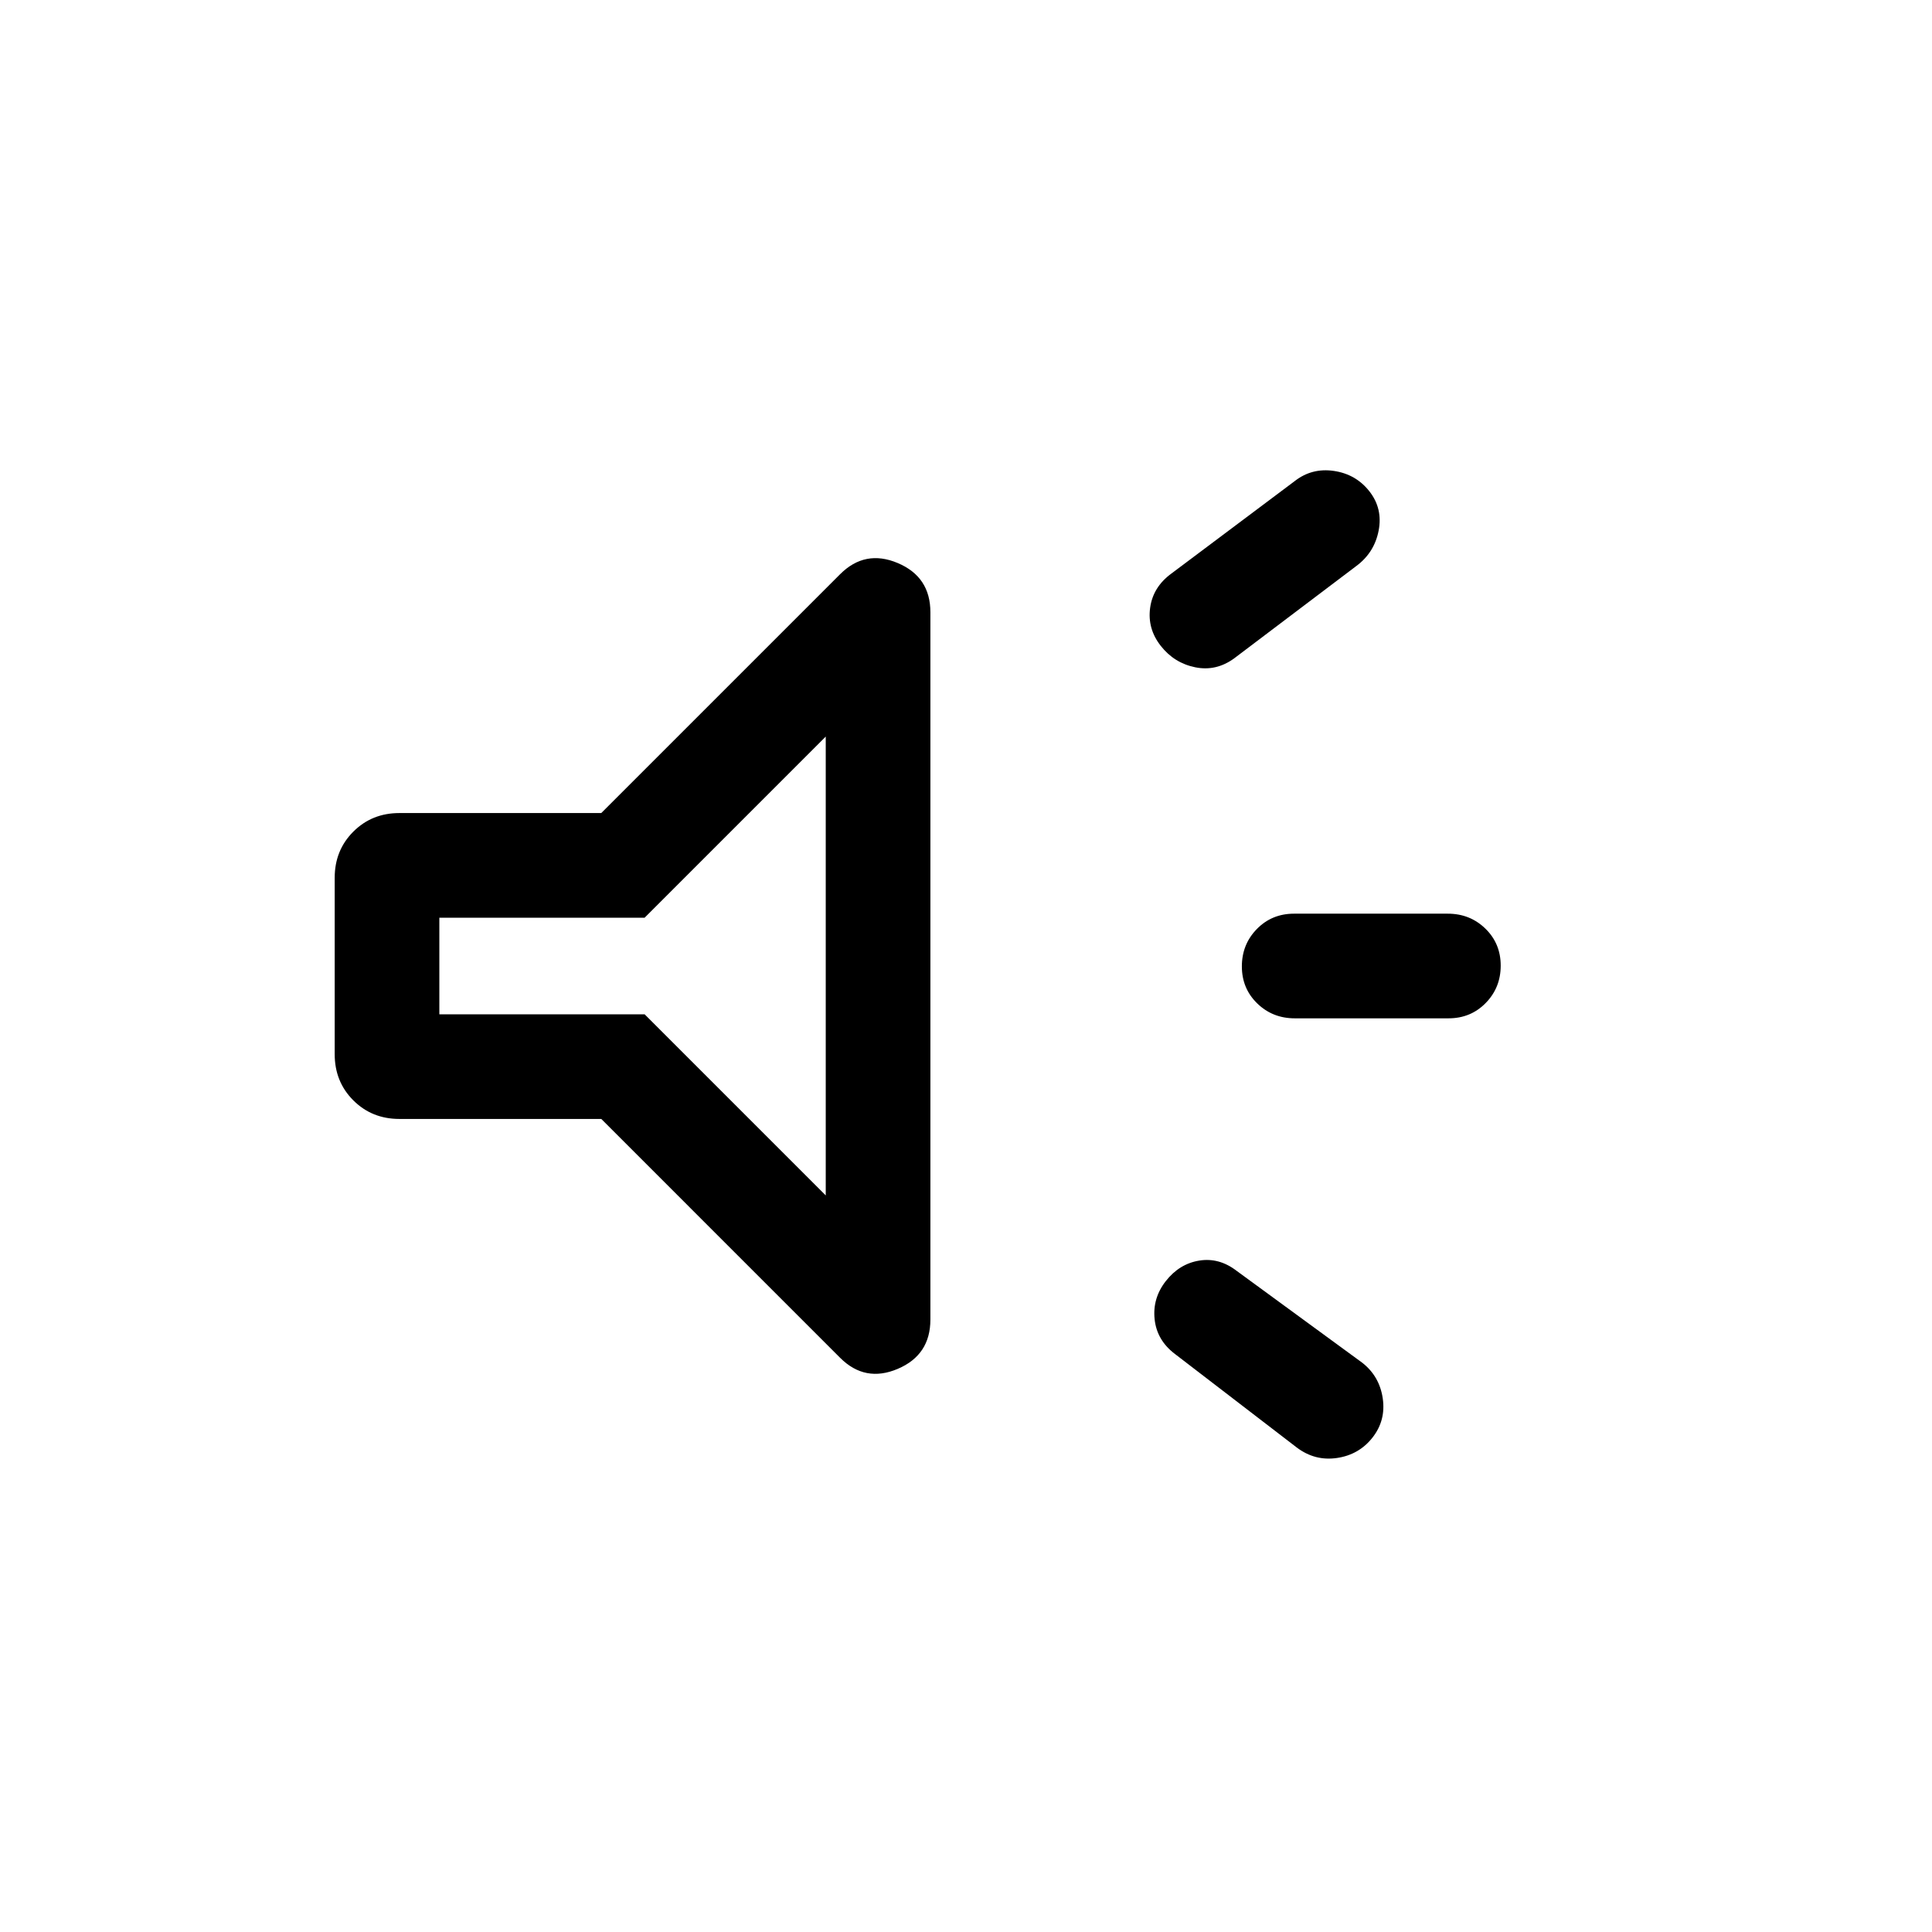 <svg xmlns="http://www.w3.org/2000/svg" height="20" viewBox="0 -960 960 960" width="20"><path d="M719.779-454.001h-76.441q-11.012 0-18.637-7.418t-7.625-18.384q0-10.966 7.45-18.581t18.462-7.615h76.441q11.012 0 18.637 7.418t7.625 18.384q0 10.966-7.45 18.581t-18.462 7.615ZM579.307-323.462Q586-332 595.874-333.615q9.874-1.616 18.586 5.076l62.462 45.693q8.538 6.692 10.154 17.653 1.615 10.962-5.077 19.5t-17.653 10.153q-10.962 1.616-19.978-5.194l-60.505-46.457q-9.017-6.81-10.132-17.271-1.116-10.462 5.576-19Zm94.598-355.26L613.4-632.971q-9.016 6.663-19.478 4.548-10.461-2.116-17.153-10.654-6.692-8.538-5.272-18.899t10.593-17.054l61.217-45.892q8.539-6.692 19.5-5.077 10.961 1.615 17.653 10.154 6.692 8.538 4.577 19.499-2.115 10.961-11.132 17.624ZM298.77-404.001H198.463q-13.665 0-22.91-9.245-9.244-9.244-9.244-22.909v-87.69q0-13.665 9.244-22.909 9.245-9.245 22.91-9.245H298.77L417.461-674.69q12.385-12.384 28.615-5.541 16.23 6.844 16.23 24.442v351.482q0 17.598-16.23 24.49-16.23 6.891-28.615-5.493L298.77-404.001ZM410.308-594l-90 90h-102v48h102l90 90v-228Zm-97 114Z"/></svg>